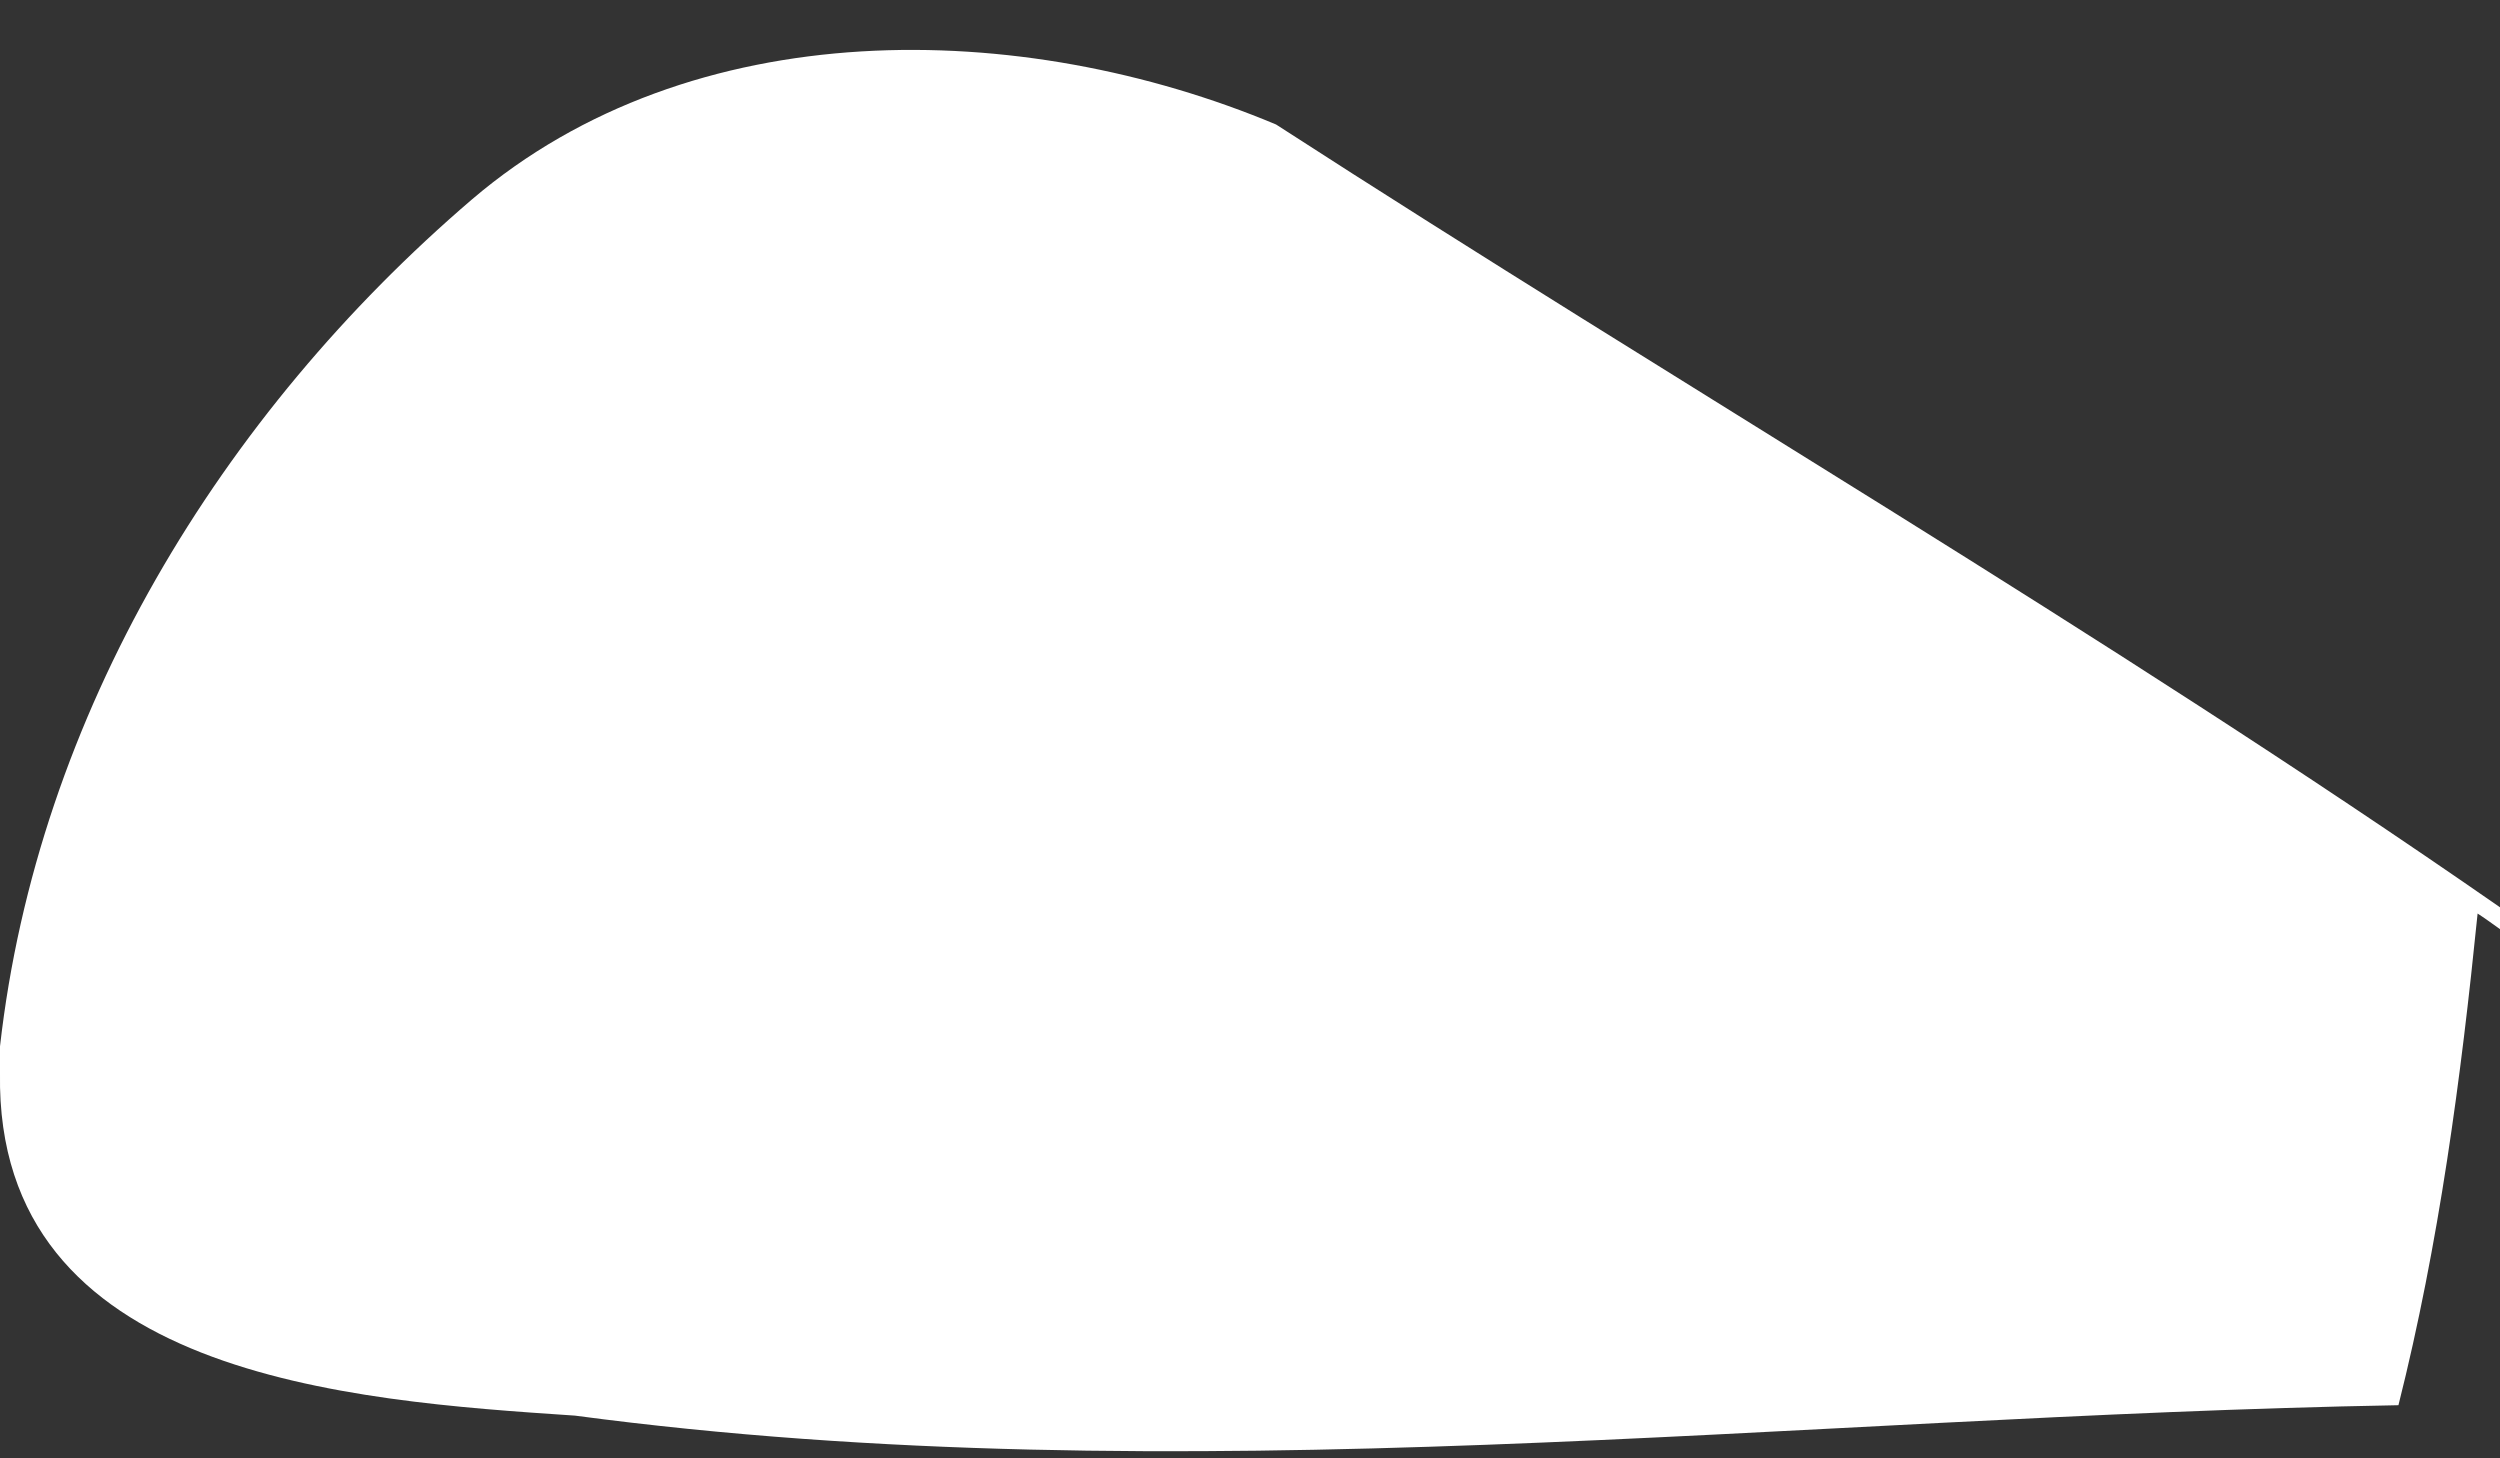 <?xml version="1.0" encoding="UTF-8" ?>
<!DOCTYPE svg PUBLIC "-//W3C//DTD SVG 1.1//EN" "http://www.w3.org/Graphics/SVG/1.1/DTD/svg11.dtd">
<svg width="48pt" height="28pt" viewBox="0 0 48 28" version="1.1" xmlns="http://www.w3.org/2000/svg">
<rect x="0" y="0" width="48" height="28" fill="#333333" stroke="none"/>
<g id="#ffffffff">
<path fill="#ffffff" opacity="1.00" d=" M 9.06 3.83 C 13.29 0.22 19.61 0.34 24.50 2.39 C 32.31 7.44 40.37 12.12 48.00 17.42 L 48.00 17.84 C 47.89 17.76 47.68 17.61 47.57 17.54 C 47.25 20.71 46.83 23.88 46.05 26.98 C 34.38 27.19 22.67 28.73 11.04 27.18 C 6.71 26.89 -0.09 26.43 0.00 20.61 L 0.00 20.09 C 0.72 13.72 4.24 7.96 9.06 3.83 Z" />
</g>
</svg>
